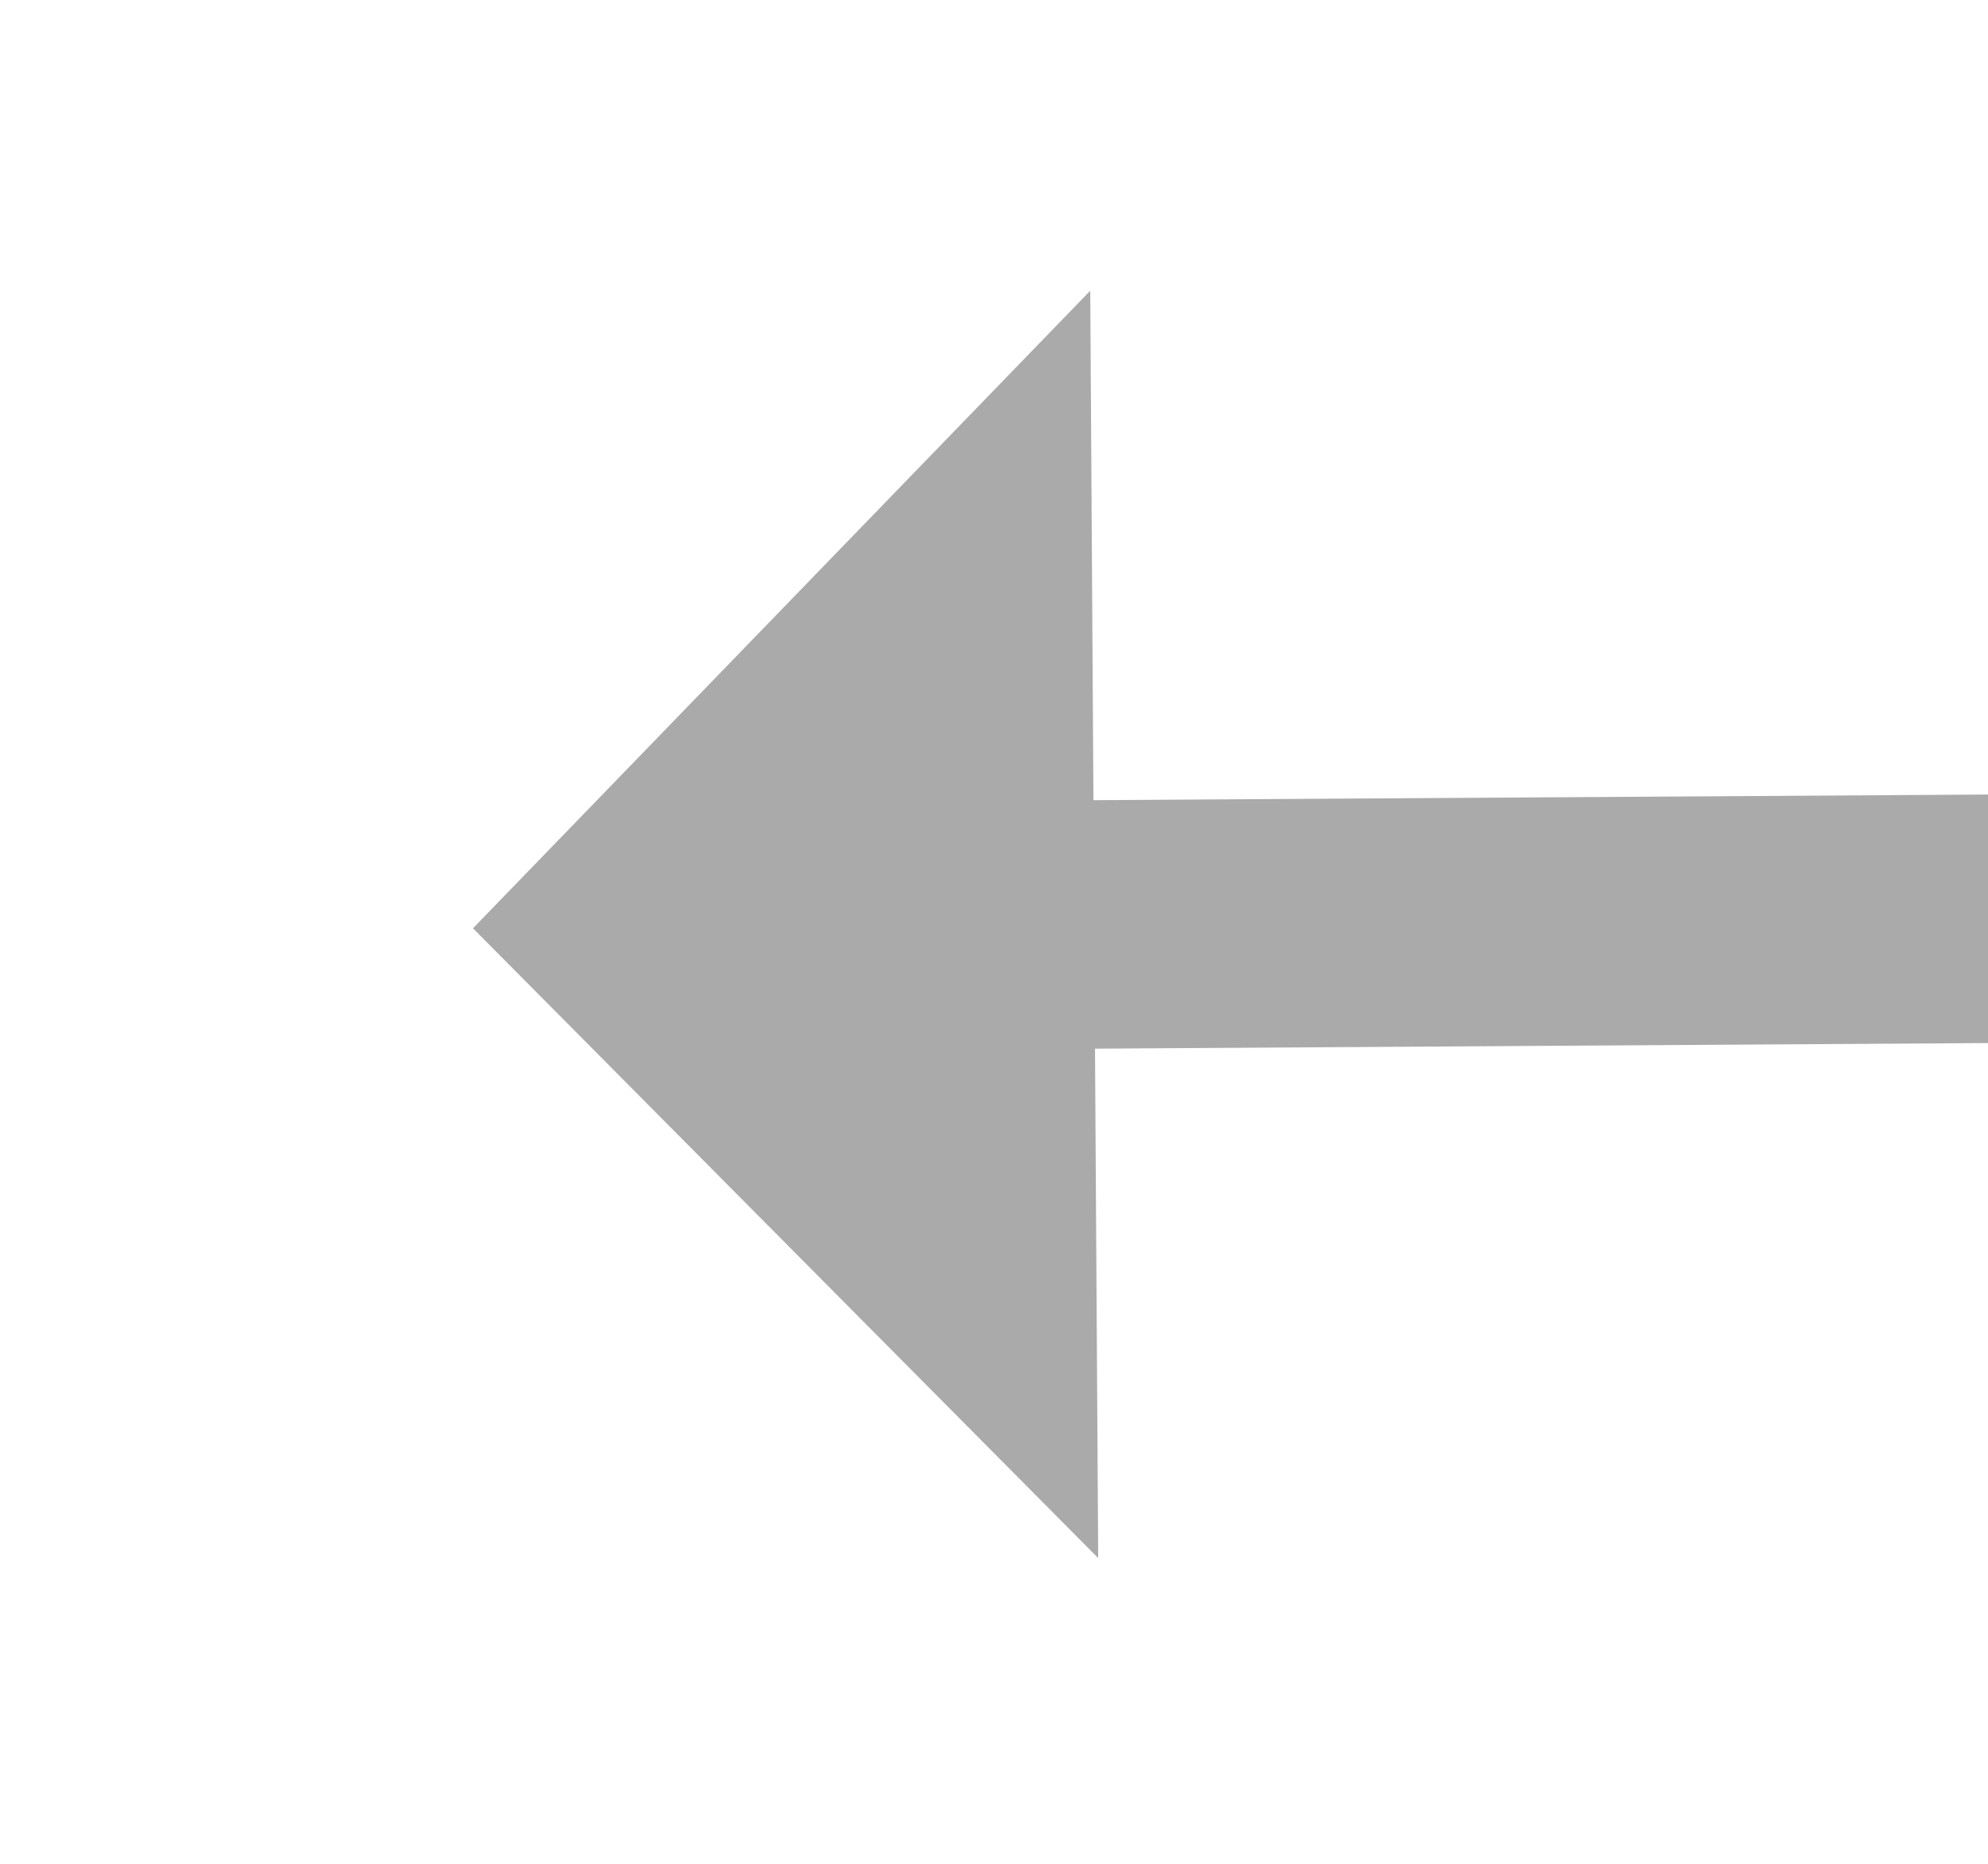 ﻿<?xml version="1.0" encoding="utf-8"?>
<svg version="1.1" xmlns:xlink="http://www.w3.org/1999/xlink" width="32px" height="30px" preserveAspectRatio="xMinYMid meet" viewBox="180 381  32 28" xmlns="http://www.w3.org/2000/svg">
  <g transform="matrix(0.191 -0.982 0.982 0.191 -229.141 512.029 )">
    <path d="M 213.2 396  L 203 386  L 192.8 396  L 213.2 396  Z " fill-rule="nonzero" fill="#aaaaaa" stroke="none" transform="matrix(0.98 -0.197 0.197 0.98 -80.559 48.289 )" />
    <path d="M 203 394  L 203 474  " stroke-width="4" stroke="#aaaaaa" fill="none" transform="matrix(0.98 -0.197 0.197 0.98 -80.559 48.289 )" />
  </g>
</svg>